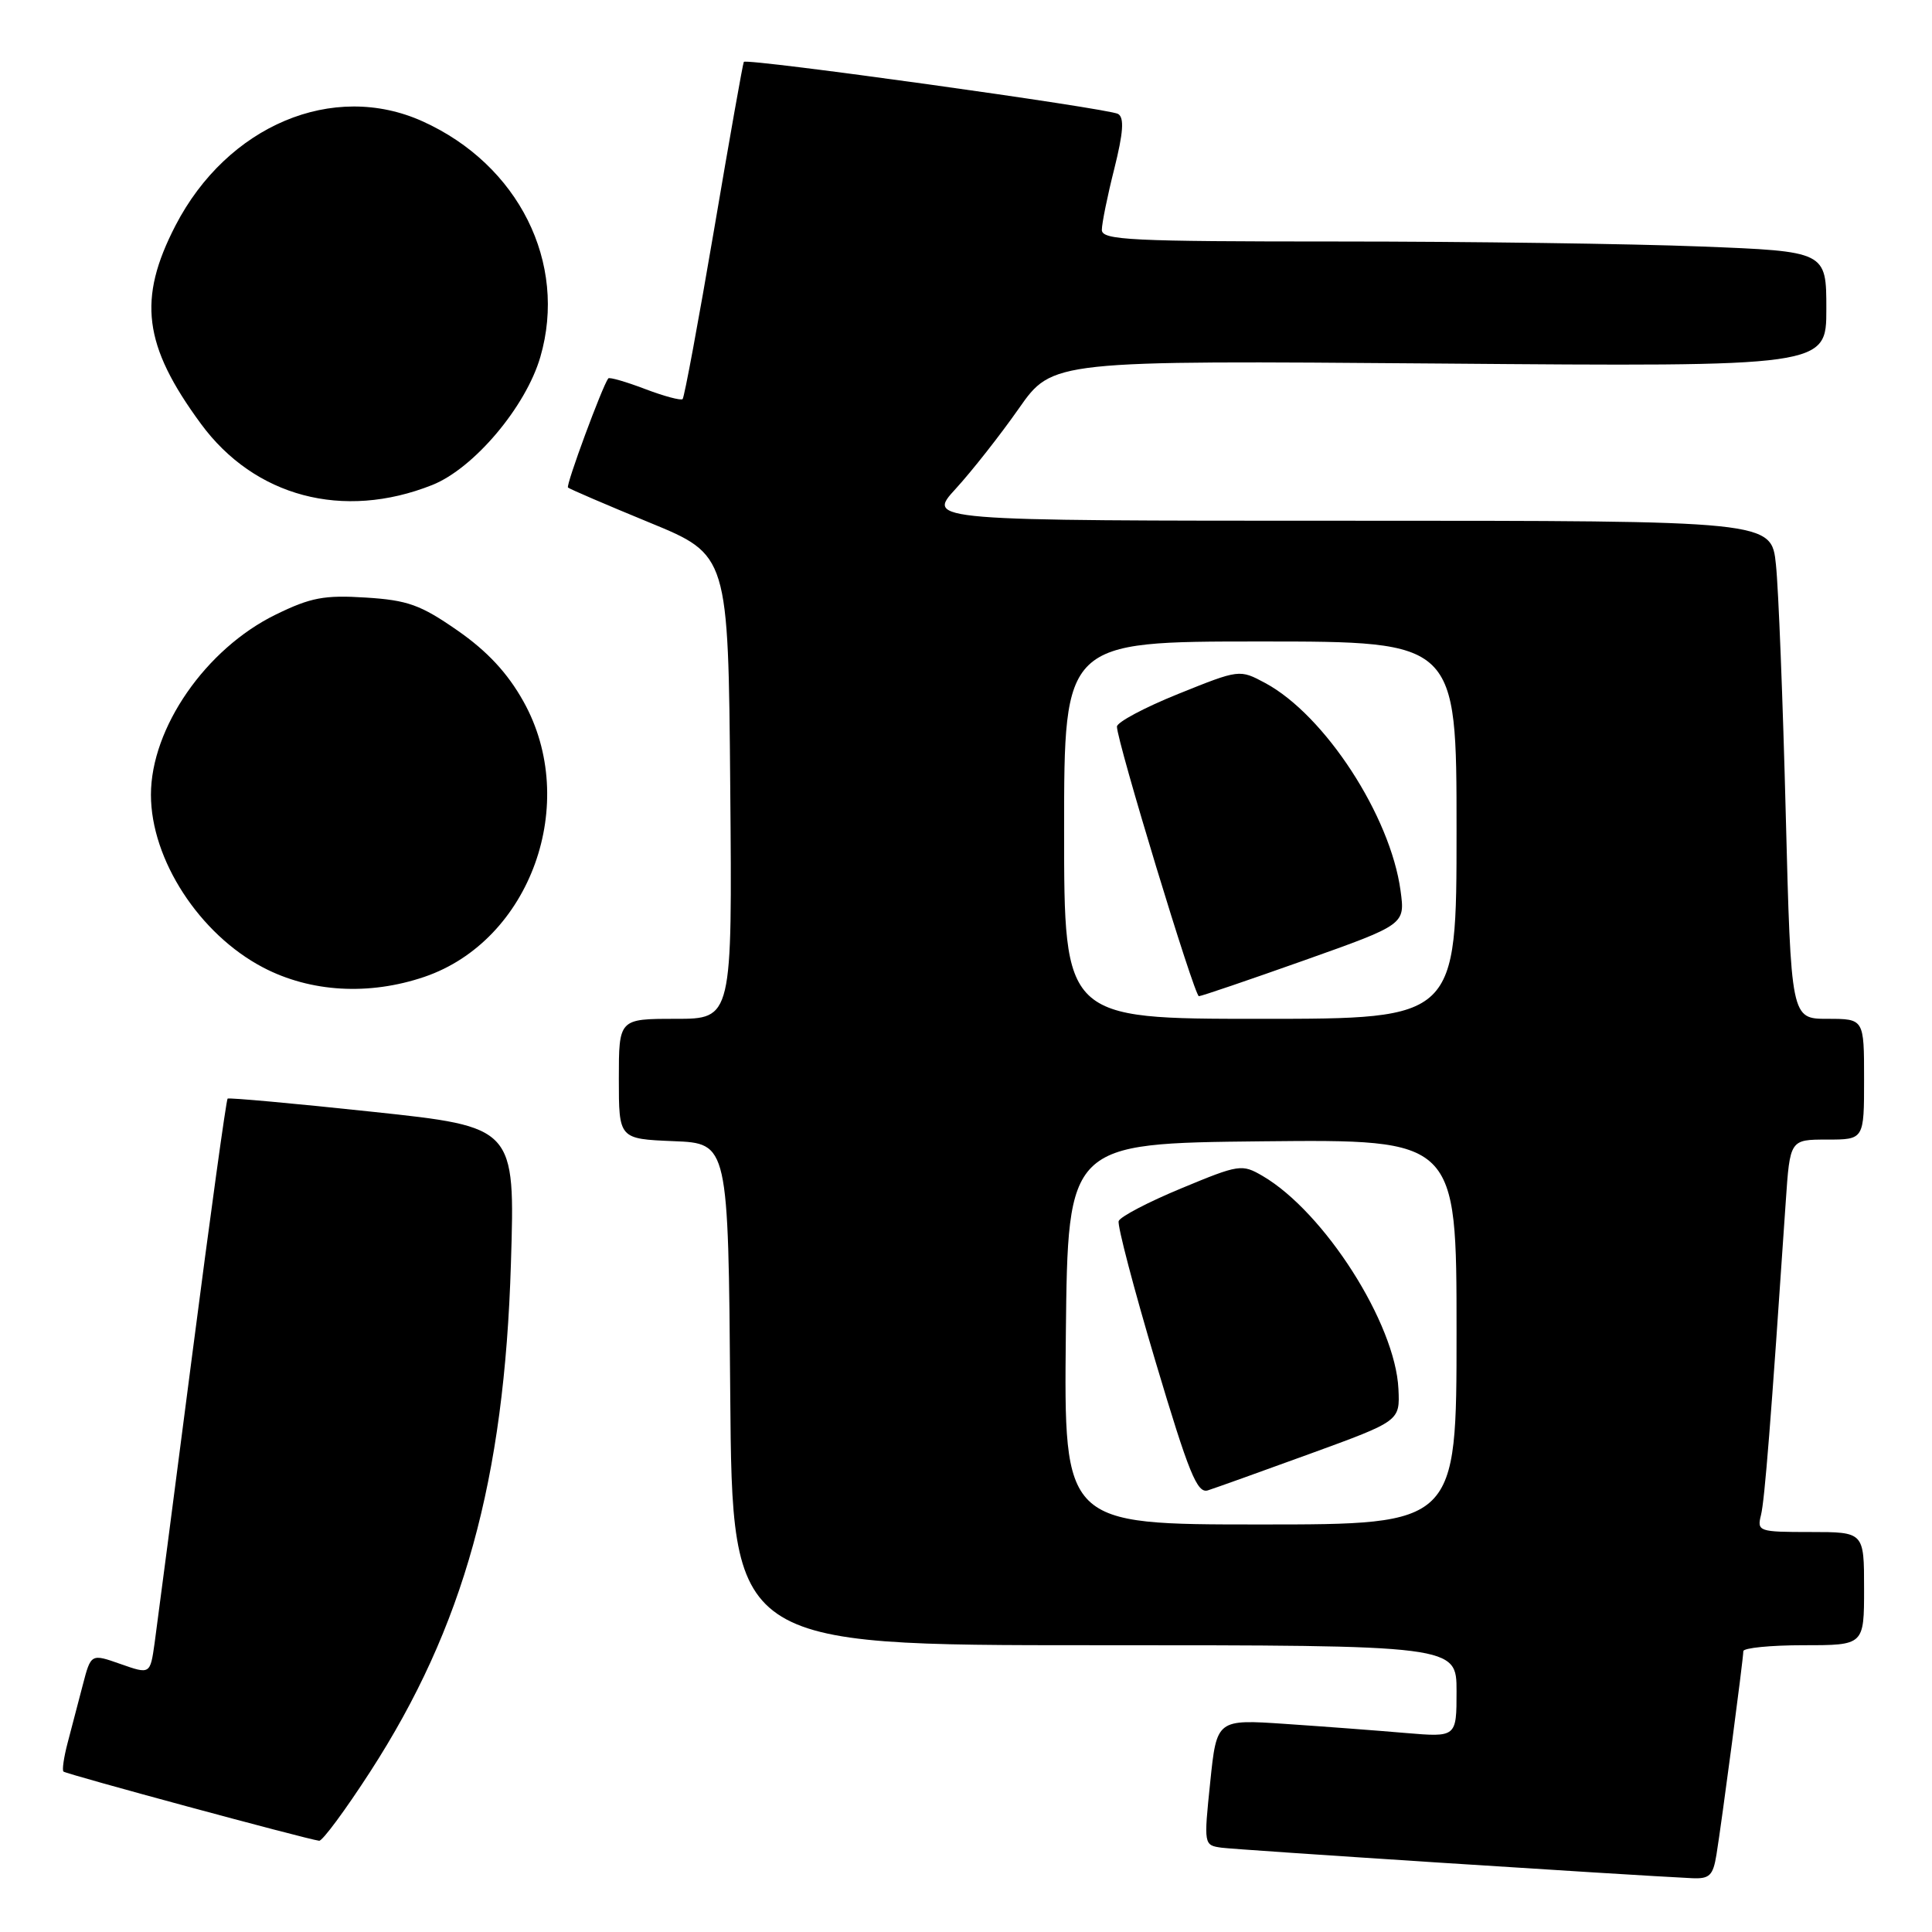 <?xml version="1.0" encoding="UTF-8" standalone="no"?>
<!DOCTYPE svg PUBLIC "-//W3C//DTD SVG 1.1//EN" "http://www.w3.org/Graphics/SVG/1.1/DTD/svg11.dtd" >
<svg xmlns="http://www.w3.org/2000/svg" xmlns:xlink="http://www.w3.org/1999/xlink" version="1.1" viewBox="0 0 256 256">
 <g >
 <path fill="currentColor"
d=" M 227.44 245.75 C 228.14 241.46 231.00 219.80 231.00 218.79 C 231.00 218.36 234.60 218.00 239.00 218.00 C 247.00 218.00 247.00 218.00 247.00 210.50 C 247.00 203.00 247.00 203.00 239.89 203.00 C 233.02 203.00 232.80 202.92 233.34 200.75 C 233.83 198.77 234.65 188.43 236.62 159.25 C 237.18 151.00 237.18 151.00 242.09 151.00 C 247.00 151.00 247.00 151.00 247.00 143.00 C 247.00 135.00 247.00 135.00 242.16 135.00 C 237.32 135.00 237.32 135.00 236.62 107.81 C 236.24 92.86 235.66 78.01 235.32 74.81 C 234.72 69.00 234.72 69.00 178.73 69.00 C 122.75 69.00 122.75 69.00 126.65 64.75 C 128.79 62.41 132.55 57.63 135.00 54.13 C 139.46 47.76 139.46 47.76 190.73 48.17 C 242.00 48.59 242.00 48.59 242.00 40.95 C 242.00 33.31 242.00 33.31 225.34 32.66 C 216.18 32.30 194.58 32.00 177.34 32.00 C 149.75 32.00 146.00 31.82 146.00 30.46 C 146.00 29.61 146.74 25.96 147.65 22.36 C 148.84 17.59 148.99 15.61 148.16 15.10 C 146.98 14.37 98.92 7.68 98.56 8.20 C 98.44 8.36 96.66 18.39 94.61 30.48 C 92.55 42.58 90.68 52.65 90.45 52.88 C 90.23 53.10 87.98 52.50 85.46 51.54 C 82.94 50.58 80.75 49.95 80.60 50.14 C 79.82 51.15 74.96 64.29 75.26 64.60 C 75.46 64.79 80.32 66.88 86.06 69.24 C 96.50 73.53 96.50 73.53 96.76 104.27 C 97.03 135.00 97.03 135.00 89.51 135.00 C 82.00 135.00 82.00 135.00 82.00 142.96 C 82.00 150.91 82.00 150.91 89.25 151.21 C 96.50 151.50 96.50 151.50 96.76 184.75 C 97.03 218.00 97.03 218.00 145.01 218.00 C 193.00 218.00 193.00 218.00 193.00 224.10 C 193.00 230.20 193.00 230.20 186.25 229.63 C 182.54 229.31 175.39 228.77 170.36 228.43 C 161.22 227.81 161.22 227.81 160.36 236.15 C 159.50 244.46 159.51 244.50 161.87 244.83 C 163.84 245.10 215.47 248.45 224.20 248.87 C 226.52 248.98 226.99 248.53 227.44 245.75 Z  M 49.06 234.75 C 61.43 215.62 66.83 196.15 67.70 167.41 C 68.26 149.33 68.26 149.33 49.38 147.32 C 39.00 146.21 30.35 145.43 30.16 145.57 C 29.98 145.72 27.86 161.06 25.45 179.67 C 23.04 198.28 20.81 215.38 20.49 217.69 C 19.90 221.87 19.90 221.87 15.97 220.49 C 12.05 219.11 12.05 219.11 10.96 223.30 C 10.36 225.61 9.46 229.05 8.96 230.94 C 8.46 232.84 8.21 234.55 8.41 234.74 C 8.75 235.08 40.65 243.71 42.29 243.91 C 42.72 243.96 45.77 239.84 49.06 234.75 Z  M 56.23 129.44 C 70.31 124.64 76.88 106.37 69.35 92.93 C 67.25 89.17 64.57 86.29 60.63 83.55 C 55.74 80.15 54.04 79.53 48.47 79.18 C 42.97 78.83 41.17 79.17 36.53 81.44 C 27.26 85.97 20.00 96.46 20.00 105.31 C 20.00 113.90 26.43 123.79 34.87 128.20 C 41.16 131.49 48.90 131.93 56.23 129.44 Z  M 57.26 64.27 C 62.78 62.08 69.68 53.91 71.60 47.29 C 75.22 34.84 68.72 21.82 56.00 16.08 C 44.14 10.72 30.12 16.63 23.26 29.87 C 18.21 39.64 18.99 45.77 26.61 56.14 C 33.72 65.83 45.47 68.95 57.26 64.27 Z  M 141.23 176.75 C 141.50 151.50 141.50 151.50 167.25 151.23 C 193.00 150.97 193.00 150.97 193.00 176.48 C 193.00 202.00 193.00 202.00 166.98 202.00 C 140.97 202.00 140.97 202.00 141.23 176.75 Z  M 173.62 192.62 C 185.50 188.29 185.50 188.29 185.30 184.05 C 184.90 175.37 175.49 160.62 167.32 155.83 C 164.56 154.22 164.21 154.27 156.53 157.46 C 152.16 159.27 148.43 161.22 148.23 161.80 C 148.04 162.38 150.24 170.77 153.12 180.44 C 157.53 195.22 158.63 197.93 160.05 197.48 C 160.97 197.19 167.08 195.00 173.62 192.62 Z  M 141.00 110.00 C 141.00 85.00 141.00 85.00 167.00 85.00 C 193.00 85.00 193.00 85.00 193.00 110.00 C 193.00 135.00 193.00 135.00 167.00 135.00 C 141.00 135.00 141.00 135.00 141.00 110.00 Z  M 172.82 127.25 C 186.19 122.50 186.19 122.50 185.58 118.02 C 184.24 108.11 175.55 94.76 167.66 90.51 C 164.24 88.68 164.24 88.68 156.12 91.95 C 151.65 93.75 148.00 95.70 148.00 96.28 C 148.00 98.24 158.26 132.00 158.86 132.00 C 159.18 132.00 165.46 129.86 172.82 127.25 Z "/>
</g>
</svg>